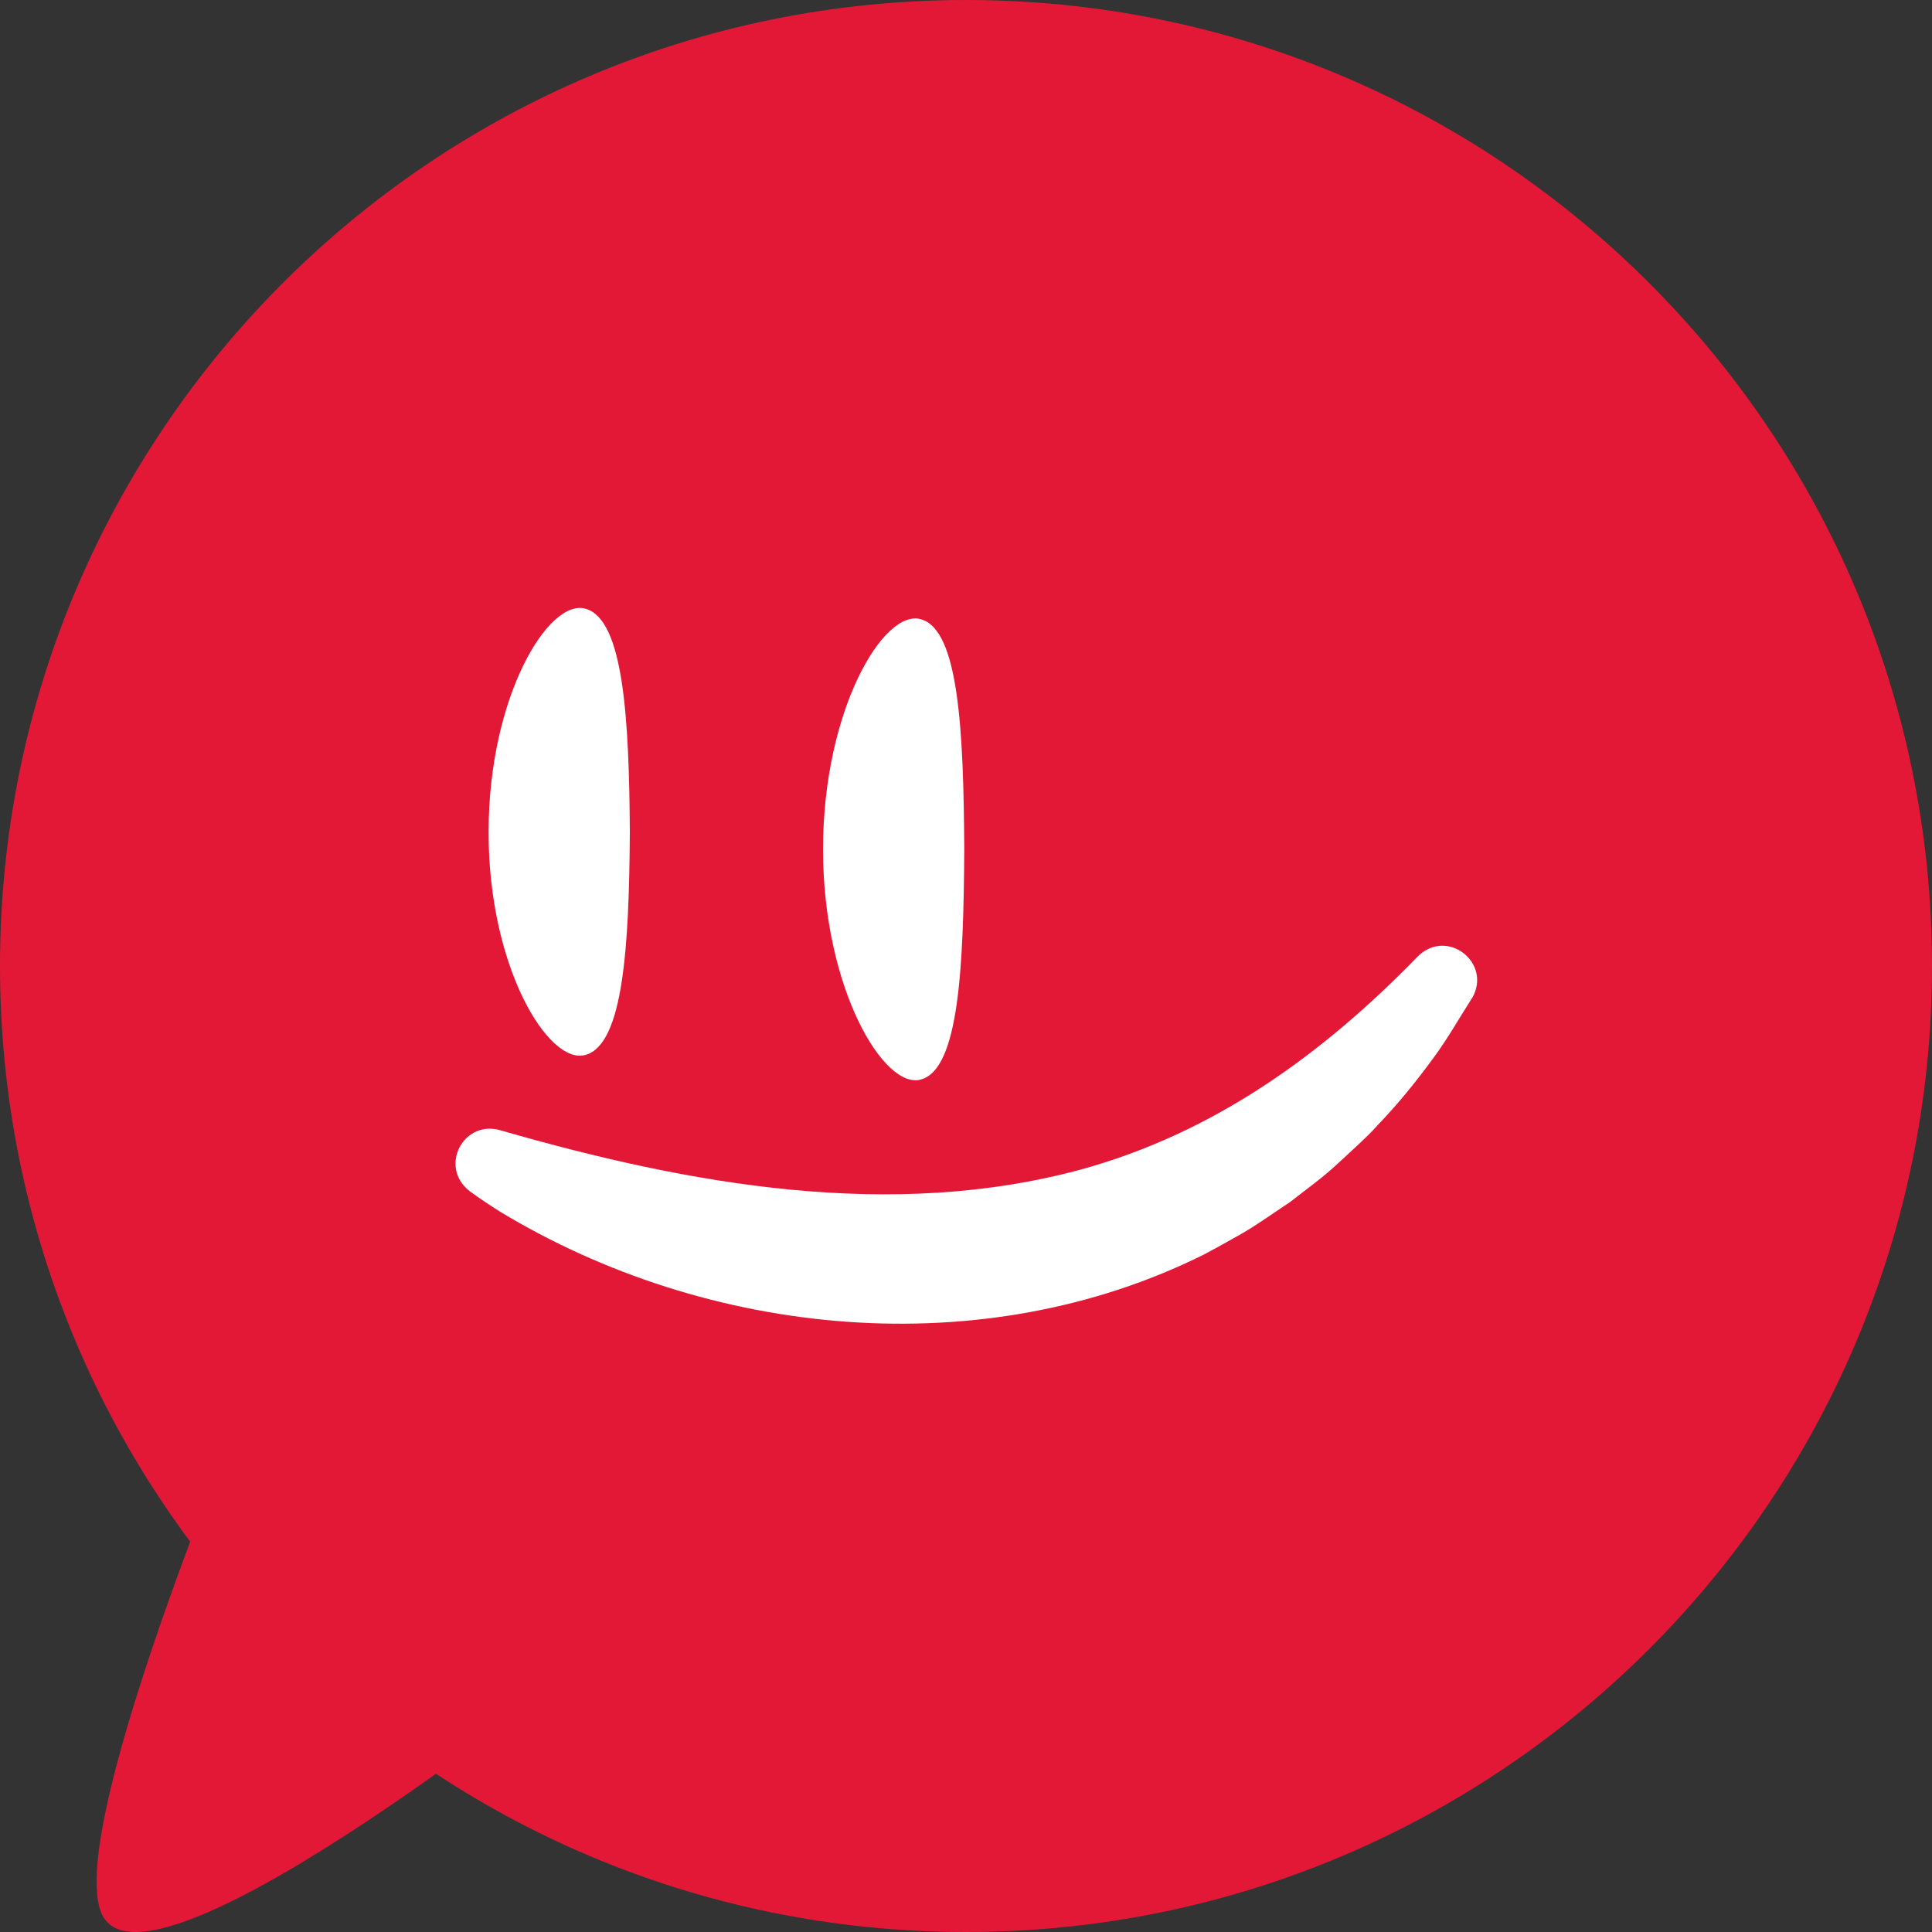 <svg width="40" height="40" viewBox="0 0 40 40" fill="none" xmlns="http://www.w3.org/2000/svg">
<rect x="0" y="0" width="40" height="40" fill="#333333" stroke="none"/>
<path d="M2.112 39.636C1.264 37.846 5.503 28 5.503 28L12.286 34.266C12.286 34.266 3.093 41.707 2.112 39.636Z" fill="#E31837"/>
<rect x="8" y="11" width="24" height="20" fill="white"/>
<path d="M-8.74228e-07 20C-3.91336e-07 31.047 8.953 40 20 40C31.047 40 40 31.047 40 20C40 8.953 31.047 2.45758e-06 20 2.94047e-06C8.953 3.42336e-06 -1.35712e-06 8.953 -8.74228e-07 20ZM30.473 20.669C30.218 21.069 29.971 21.506 29.687 21.891C29.331 22.378 28.938 22.866 28.516 23.302C28.364 23.484 27.898 23.905 27.716 24.073C27.411 24.364 27.033 24.633 26.698 24.895C26.334 25.134 25.978 25.396 25.593 25.607C25.425 25.702 25.098 25.884 24.931 25.971C20.334 28.262 14.662 27.695 10.349 25.084C10.131 24.945 9.942 24.822 9.724 24.662C9.069 24.153 9.607 23.149 10.393 23.411C14.269 24.524 18.458 25.287 22.415 24.204C25.134 23.447 27.367 21.847 29.36 19.796C29.964 19.207 30.895 19.934 30.48 20.662L30.473 20.669ZM19.069 12.822C19.855 13.04 19.949 15.156 19.964 17.585C19.949 20.022 19.855 22.131 19.069 22.349C18.305 22.575 17.04 20.465 17.04 17.585C17.04 14.698 18.298 12.589 19.069 12.822ZM12.124 12.604C12.909 12.822 13.025 14.873 13.04 17.222C13.025 19.571 12.909 21.622 12.124 21.84C11.36 22.066 10.109 20.022 10.116 17.222C10.116 14.422 11.36 12.378 12.124 12.604Z" fill="#E31837"/>
</svg>
